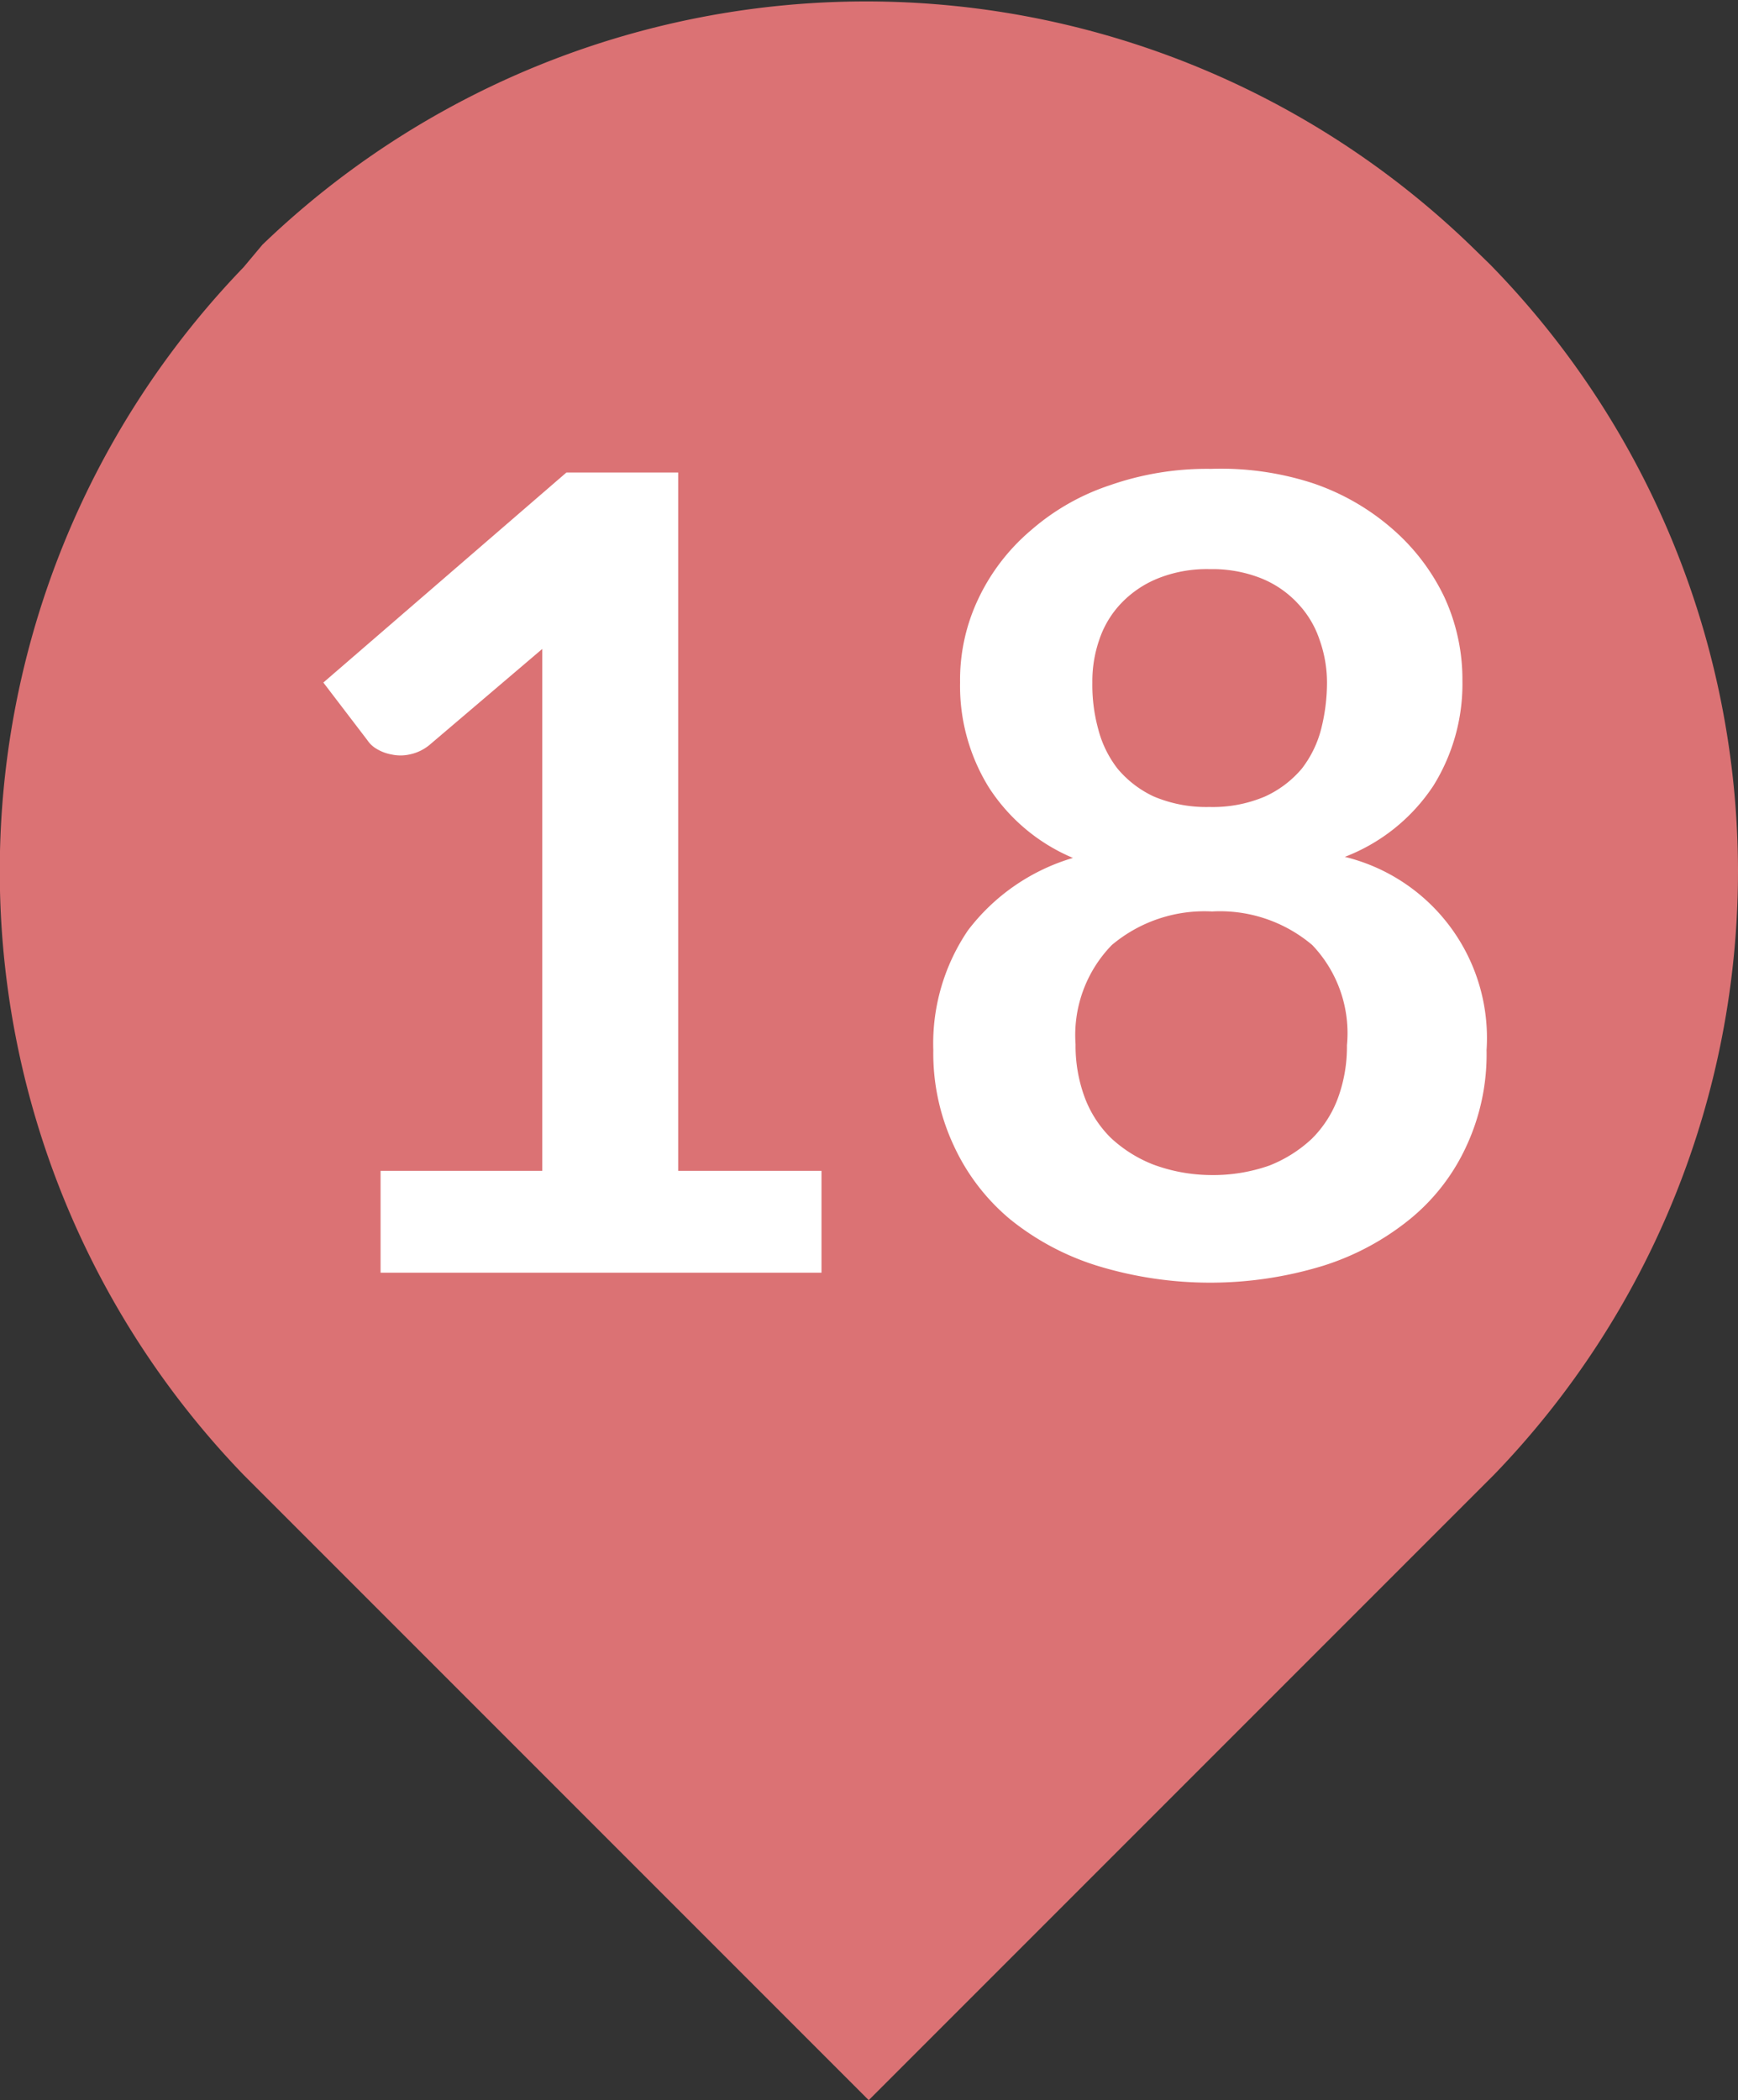 <svg xmlns="http://www.w3.org/2000/svg" viewBox="0 0 33.11 40"><rect x="0" y="0" width="33.11" height="40" fill="#333333" stroke="none"/><defs><style>.cls-1{fill:#db7274;}.cls-2{fill:#fff;}</style></defs><g id="レイヤー_2" data-name="レイヤー 2"><g id="レイヤー_1-2" data-name="レイヤー 1"><g id="レイヤー_2-2" data-name="レイヤー 2"><g id="root_nav" data-name="root nav"><g id="pin"><path class="cls-1" d="M33.11,16.57a16.55,16.55,0,0,1-4.65,11.52L16.55,40,4.64,28.09a16.56,16.56,0,0,1,0-23L5,4.66A16.59,16.59,0,0,1,28,4.66l.39.38A16.55,16.55,0,0,1,33.11,16.57Z"/></g></g></g><path class="cls-2" d="M15.65,22.3v1.94H7.25V22.3h3.08V13.45c0-.35,0-.72,0-1.09L8.18,14.19a.87.87,0,0,1-.38.18.79.79,0,0,1-.34,0,.83.83,0,0,1-.29-.11A.53.53,0,0,1,7,14.1L6.16,13,10.79,9h2.13V22.3Z"/><path class="cls-2" d="M25.62,16.32A3.55,3.55,0,0,1,28.32,20a4.15,4.15,0,0,1-.38,1.82,3.88,3.88,0,0,1-1.08,1.4,5,5,0,0,1-1.66.89,7.35,7.35,0,0,1-4.29,0,5,5,0,0,1-1.67-.89,4,4,0,0,1-1.07-1.4A4.15,4.15,0,0,1,17.78,20a3.84,3.84,0,0,1,.66-2.28,3.9,3.9,0,0,1,2-1.38A3.54,3.54,0,0,1,18.84,15a3.67,3.67,0,0,1-.55-2,3.6,3.6,0,0,1,.35-1.6,3.88,3.88,0,0,1,1-1.3,4.38,4.38,0,0,1,1.51-.86,5.6,5.6,0,0,1,1.92-.31A5.66,5.66,0,0,1,25,9.2a4.48,4.48,0,0,1,1.51.86,4,4,0,0,1,1,1.3,3.74,3.74,0,0,1,.35,1.6,3.67,3.67,0,0,1-.55,2A3.54,3.54,0,0,1,25.62,16.32Zm-2.57,6.06a3.23,3.23,0,0,0,1.13-.18,2.54,2.54,0,0,0,.81-.51,2.13,2.13,0,0,0,.5-.78,2.84,2.84,0,0,0,.17-1A2.43,2.43,0,0,0,25,18a2.72,2.72,0,0,0-1.91-.64,2.74,2.74,0,0,0-1.91.64,2.46,2.46,0,0,0-.69,1.89,2.84,2.84,0,0,0,.17,1,2.13,2.13,0,0,0,.5.78,2.54,2.54,0,0,0,.81.51A3.21,3.21,0,0,0,23.05,22.38Zm0-11.54a2.5,2.5,0,0,0-1,.18,2,2,0,0,0-.7.48,1.86,1.86,0,0,0-.41.69,2.41,2.41,0,0,0-.13.81,3.17,3.17,0,0,0,.11.88,2.07,2.07,0,0,0,.37.76,2,2,0,0,0,.69.53,2.57,2.57,0,0,0,1.06.2,2.54,2.54,0,0,0,1.06-.2,2,2,0,0,0,.7-.53,2.07,2.07,0,0,0,.37-.76,3.6,3.6,0,0,0,.11-.88,2.42,2.42,0,0,0-.14-.81,1.86,1.86,0,0,0-.41-.69,1.94,1.94,0,0,0-.69-.48A2.52,2.52,0,0,0,23.05,10.84Z"/></g></g></svg>